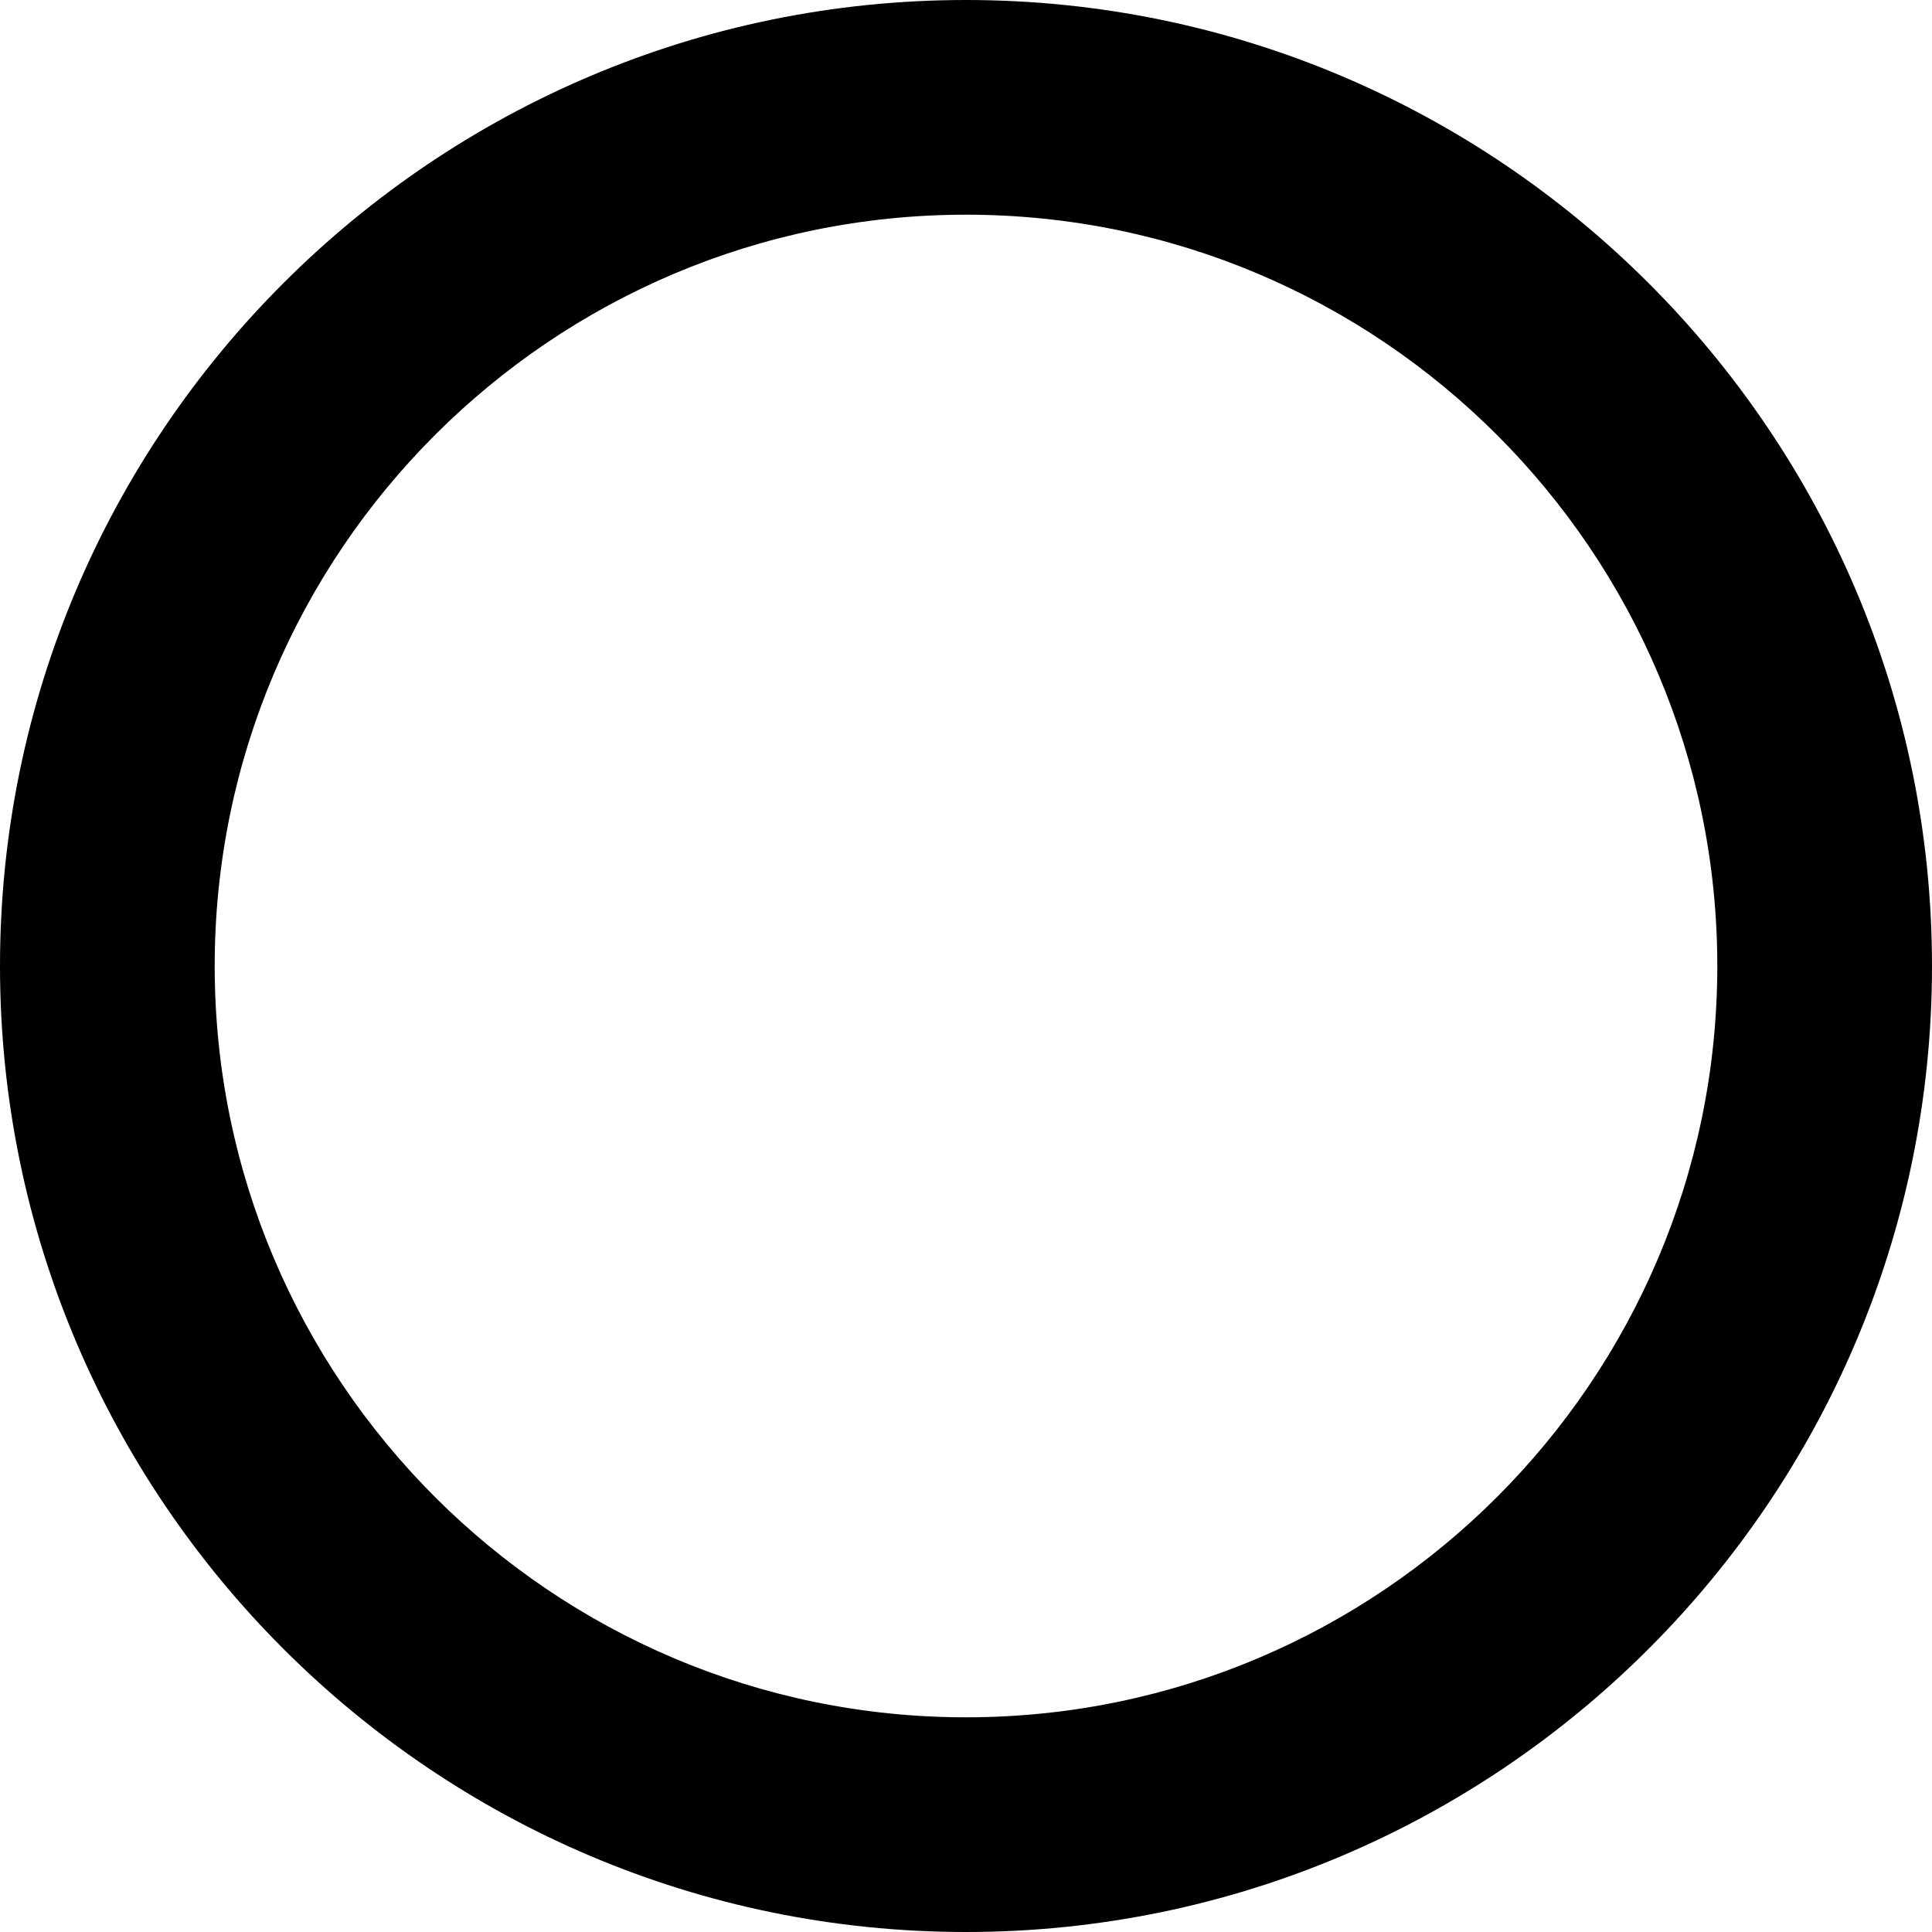 <svg width="16" height="16" viewBox="0 0 16 16" fill="none" xmlns="http://www.w3.org/2000/svg">
<path d="M8 0C3.589 0 0 3.589 0 8C0 12.411 3.589 16 8 16C12.411 16 16 12.411 16 8C16 3.589 12.411 0 8 0ZM8 14.222C4.569 14.222 1.778 11.431 1.778 8C1.778 4.569 4.569 1.778 8 1.778C11.431 1.778 14.222 4.569 14.222 8C14.222 11.431 11.431 14.222 8 14.222Z" fill="black"/>
</svg>
